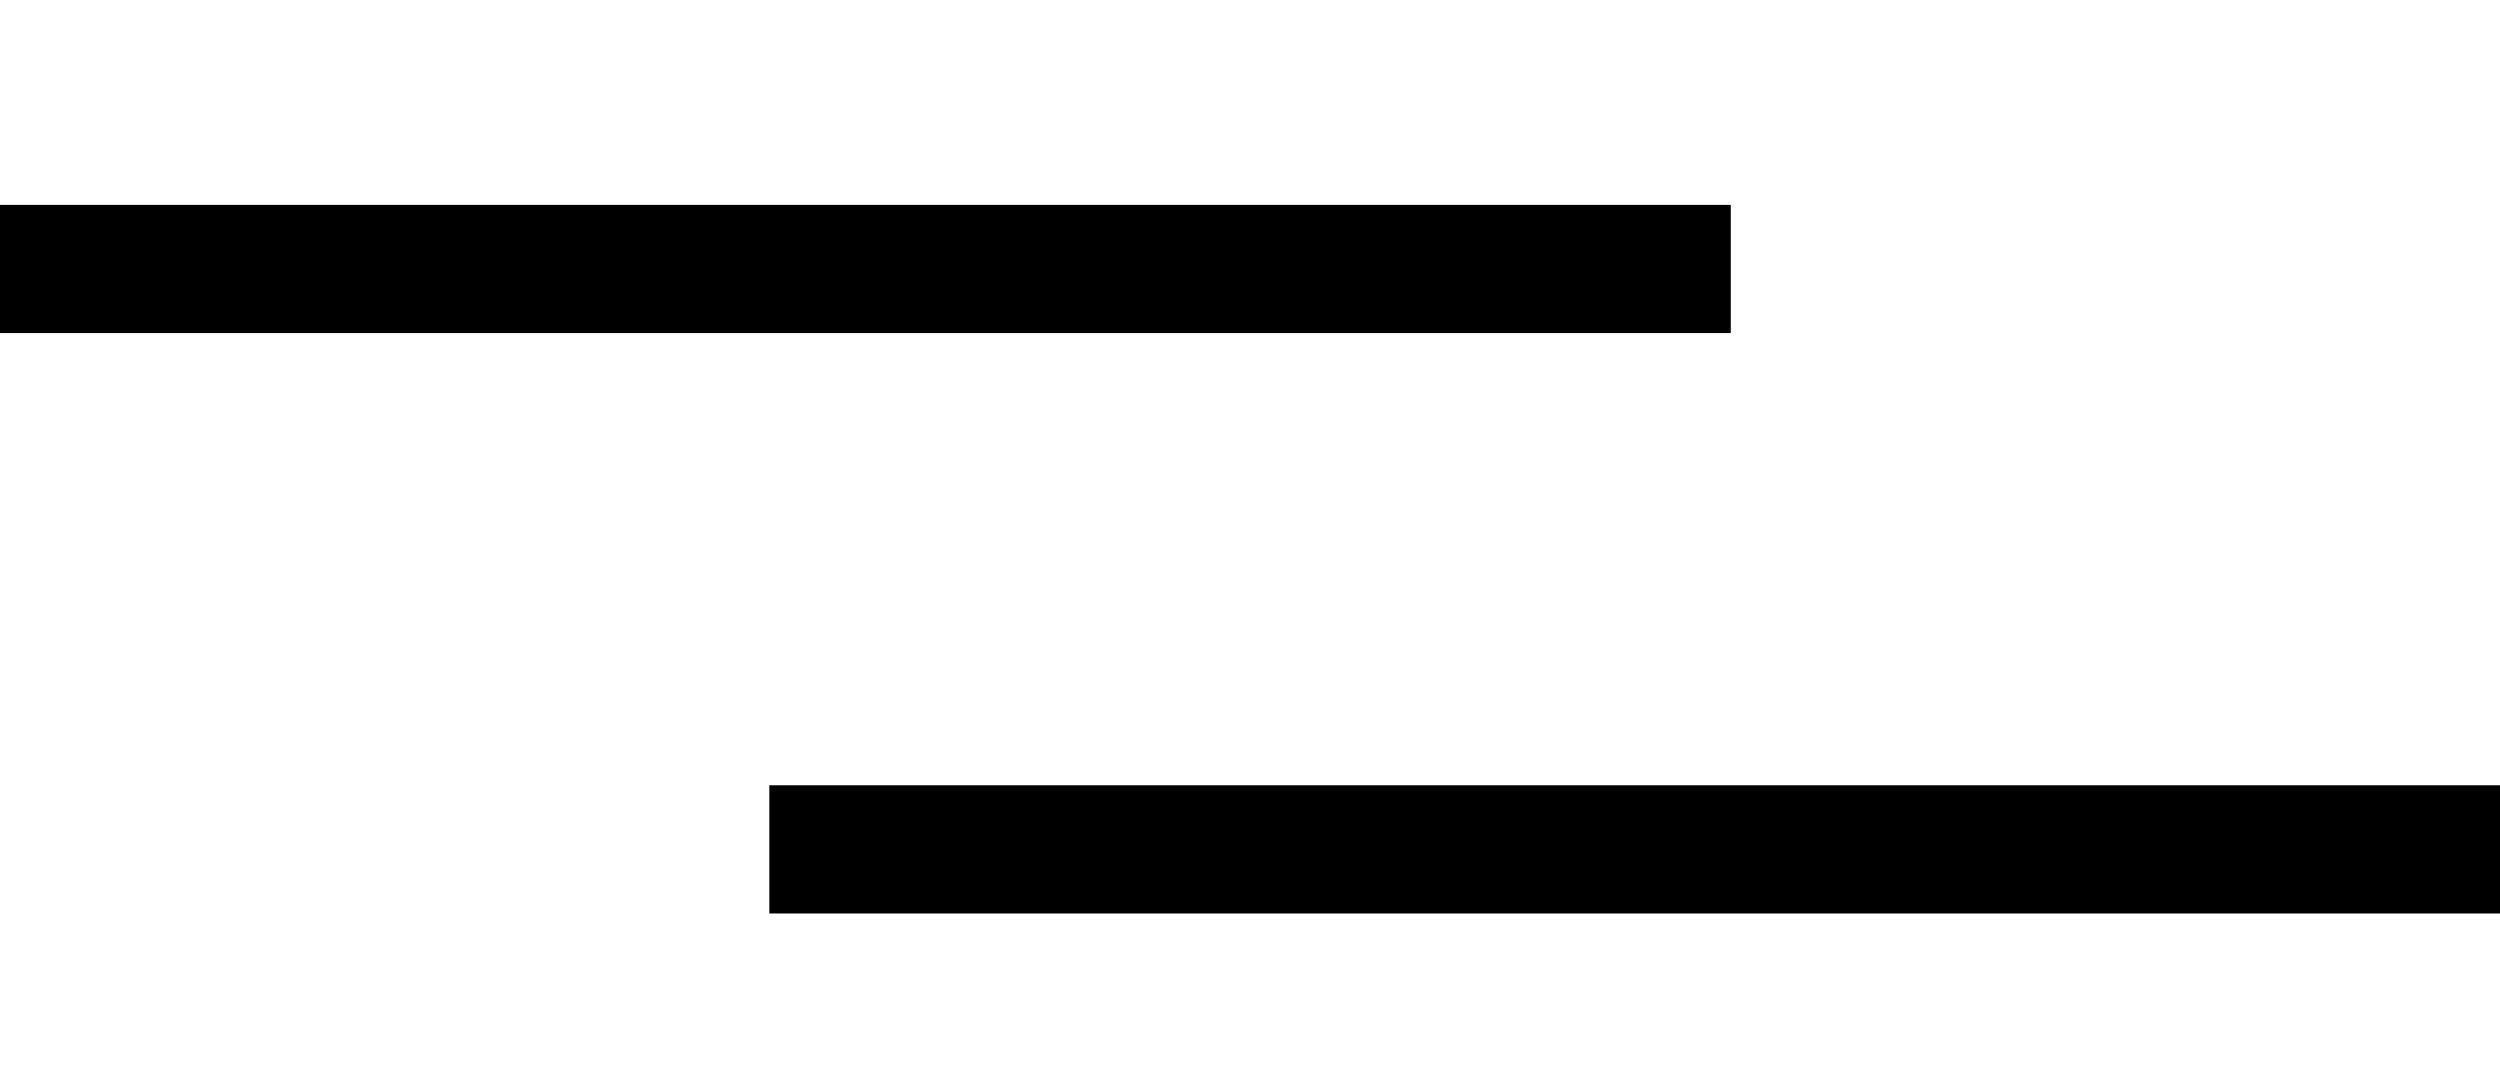 <svg width="49.92" height="21.44" viewBox="0 0 49.92 21.44" xmlns="http://www.w3.org/2000/svg"><path style="fill:#000;stroke-width:1.029" d="M15.362 16.96v-1.28H49.92v2.56H15.362Z"/><path d="M0 5.371v-1.28h34.56v2.56H0z" style="fill:#000"/></svg>